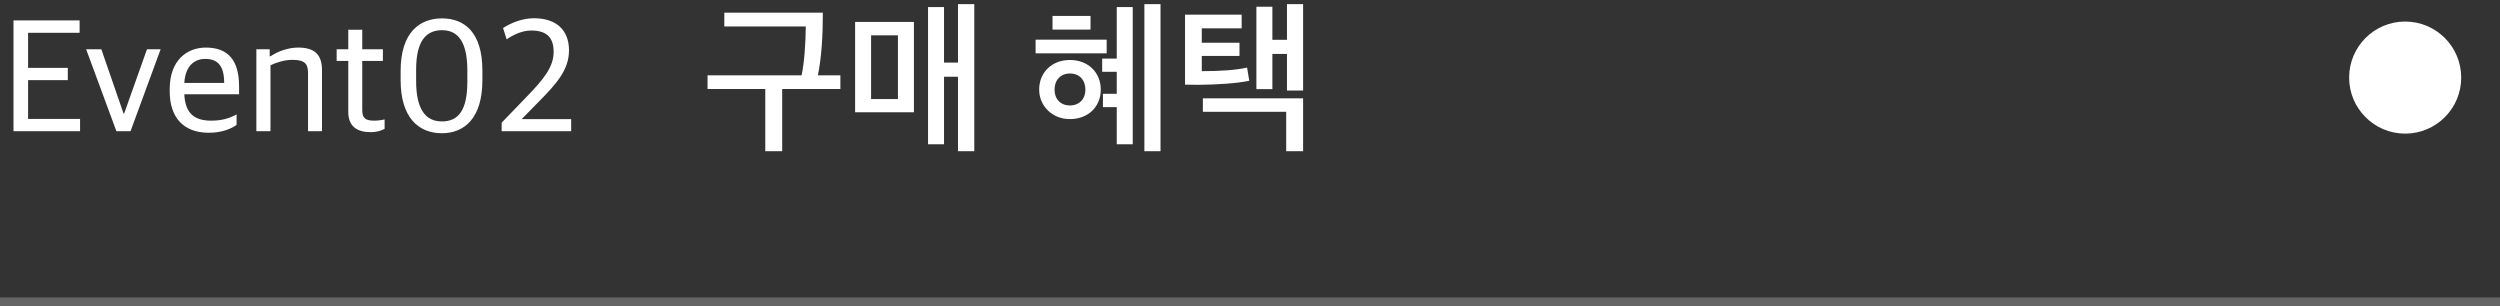 <svg width="580" height="71" viewBox="0 0 580 71" fill="none" xmlns="http://www.w3.org/2000/svg">
<rect x="0" y="0" width="580" height="71" fill="#333333" stroke="none"/>
<path d="M3.132 30.44V4.736H18.468V7.616H6.516V15.752H15.732V18.596H6.516V27.596H18.576V30.44H3.132ZM27.005 30.44L19.985 11.432H23.513L28.661 26.336H28.805L34.097 11.432H37.265L30.281 30.44H27.005ZM47.617 13.664C45.493 13.664 43.045 14.852 42.757 19.244H52.009C52.009 15.248 50.497 13.664 47.617 13.664ZM48.445 30.8C42.433 30.8 39.373 27.092 39.373 21.224V20.648C39.373 14.024 43.333 11.036 47.761 11.036C52.981 11.036 55.465 14.06 55.465 20.036V21.872H42.757C42.973 26.408 45.205 27.992 48.985 27.992C51.541 27.992 53.161 27.452 54.889 26.552V28.964C53.773 29.792 51.613 30.8 48.445 30.8ZM59.475 30.44V11.432H62.571V13.052H62.787C64.371 11.936 66.855 11.036 69.195 11.036C72.939 11.036 74.703 12.62 74.703 16.292V30.44H71.463V16.976C71.463 14.78 70.743 13.88 67.755 13.88C66.063 13.88 64.119 14.492 62.751 15.14V30.44H59.475ZM85.951 30.656C82.891 30.656 80.803 29.36 80.803 25.976V14.132H78.103V11.432H80.803V6.896H84.043V11.432H88.831V14.132H84.043V25.508C84.043 27.308 84.655 27.992 86.815 27.992C87.571 27.992 88.471 27.884 89.227 27.704V29.9C88.435 30.26 87.643 30.656 85.951 30.656ZM102.519 28.172C106.371 28.172 108.423 25.544 108.423 18.992V16.364C108.423 9.92 106.407 7.004 102.555 7.004C98.667 7.004 96.543 9.776 96.543 16.112V18.812C96.543 25.148 98.595 28.172 102.519 28.172ZM102.519 30.908C97.119 30.908 92.943 27.308 92.943 18.56V16.508C92.943 7.4 97.443 4.268 102.555 4.268C107.667 4.268 111.915 7.4 111.915 16.364V18.596C111.915 27.38 107.775 30.908 102.519 30.908ZM116.386 30.44V28.46L122.29 22.34C125.926 18.56 128.446 15.644 128.446 12.044C128.446 8.696 126.826 7.076 123.226 7.076C121.102 7.076 119.014 8.12 117.538 9.128L116.71 6.5C118.33 5.456 120.958 4.232 123.874 4.232C129.166 4.232 132.01 7.076 132.01 11.684C132.01 16.22 129.058 19.496 124.846 23.744L121.03 27.632H132.514V30.44H116.386Z" fill="white"/>
<path d="M168.04 2.936H190.9C190.9 8.624 190.576 13.412 189.748 17.48H194.968V20.648H181.468V35.084H177.544V20.648H164.152V17.48H185.968C186.616 14.456 186.904 10.1 186.94 6.14H168.04V2.936ZM208.321 22.988V8.192H202.093V22.988H208.321ZM226.033 35.084H222.253V17.804H219.013V33.464H215.305V1.64H219.013V14.528H222.253V0.956H226.033V35.084ZM212.029 5.096V26.048H198.385V5.096H212.029ZM251.816 20.792C251.816 18.596 250.448 17.048 248.216 17.048C246.056 17.048 244.652 18.596 244.652 20.792C244.652 22.988 246.056 24.464 248.216 24.464C250.448 24.464 251.816 22.916 251.816 20.792ZM255.38 20.792C255.38 24.752 252.464 27.632 248.216 27.632C244.076 27.632 241.088 24.536 241.088 20.792C241.088 16.76 244.076 13.916 248.216 13.916C252.464 13.916 255.38 16.832 255.38 20.792ZM256.748 12.368H240.26V9.2H256.748V12.368ZM253.004 6.86H244.184V3.692H253.004V6.86ZM262.796 33.464H259.088V24.86H255.884V21.764H259.088V16.652H255.704V13.592H259.088V1.64H262.796V33.464ZM269.24 35.084H265.496V0.956H269.24V35.084ZM302.321 35.084H298.397V25.94H279.065V22.808H302.321V35.084ZM287.561 9.92V12.98H278.813V16.508C283.241 16.508 286.697 16.256 289.325 15.68L289.829 18.74C286.913 19.352 282.305 19.64 278.093 19.676L274.925 19.64V3.404H288.065V6.572H278.813V9.92H287.561ZM302.321 21.008H298.577V12.512H295.193V20.684H291.485V1.568H295.193V9.236H298.577V0.956H302.321V21.008Z" fill="white"/>
<rect opacity="0.3" y="69" width="580" height="2" fill="#D9D9D9"/>
<circle cx="558" cy="18" r="13" fill="white"/>
</svg>
